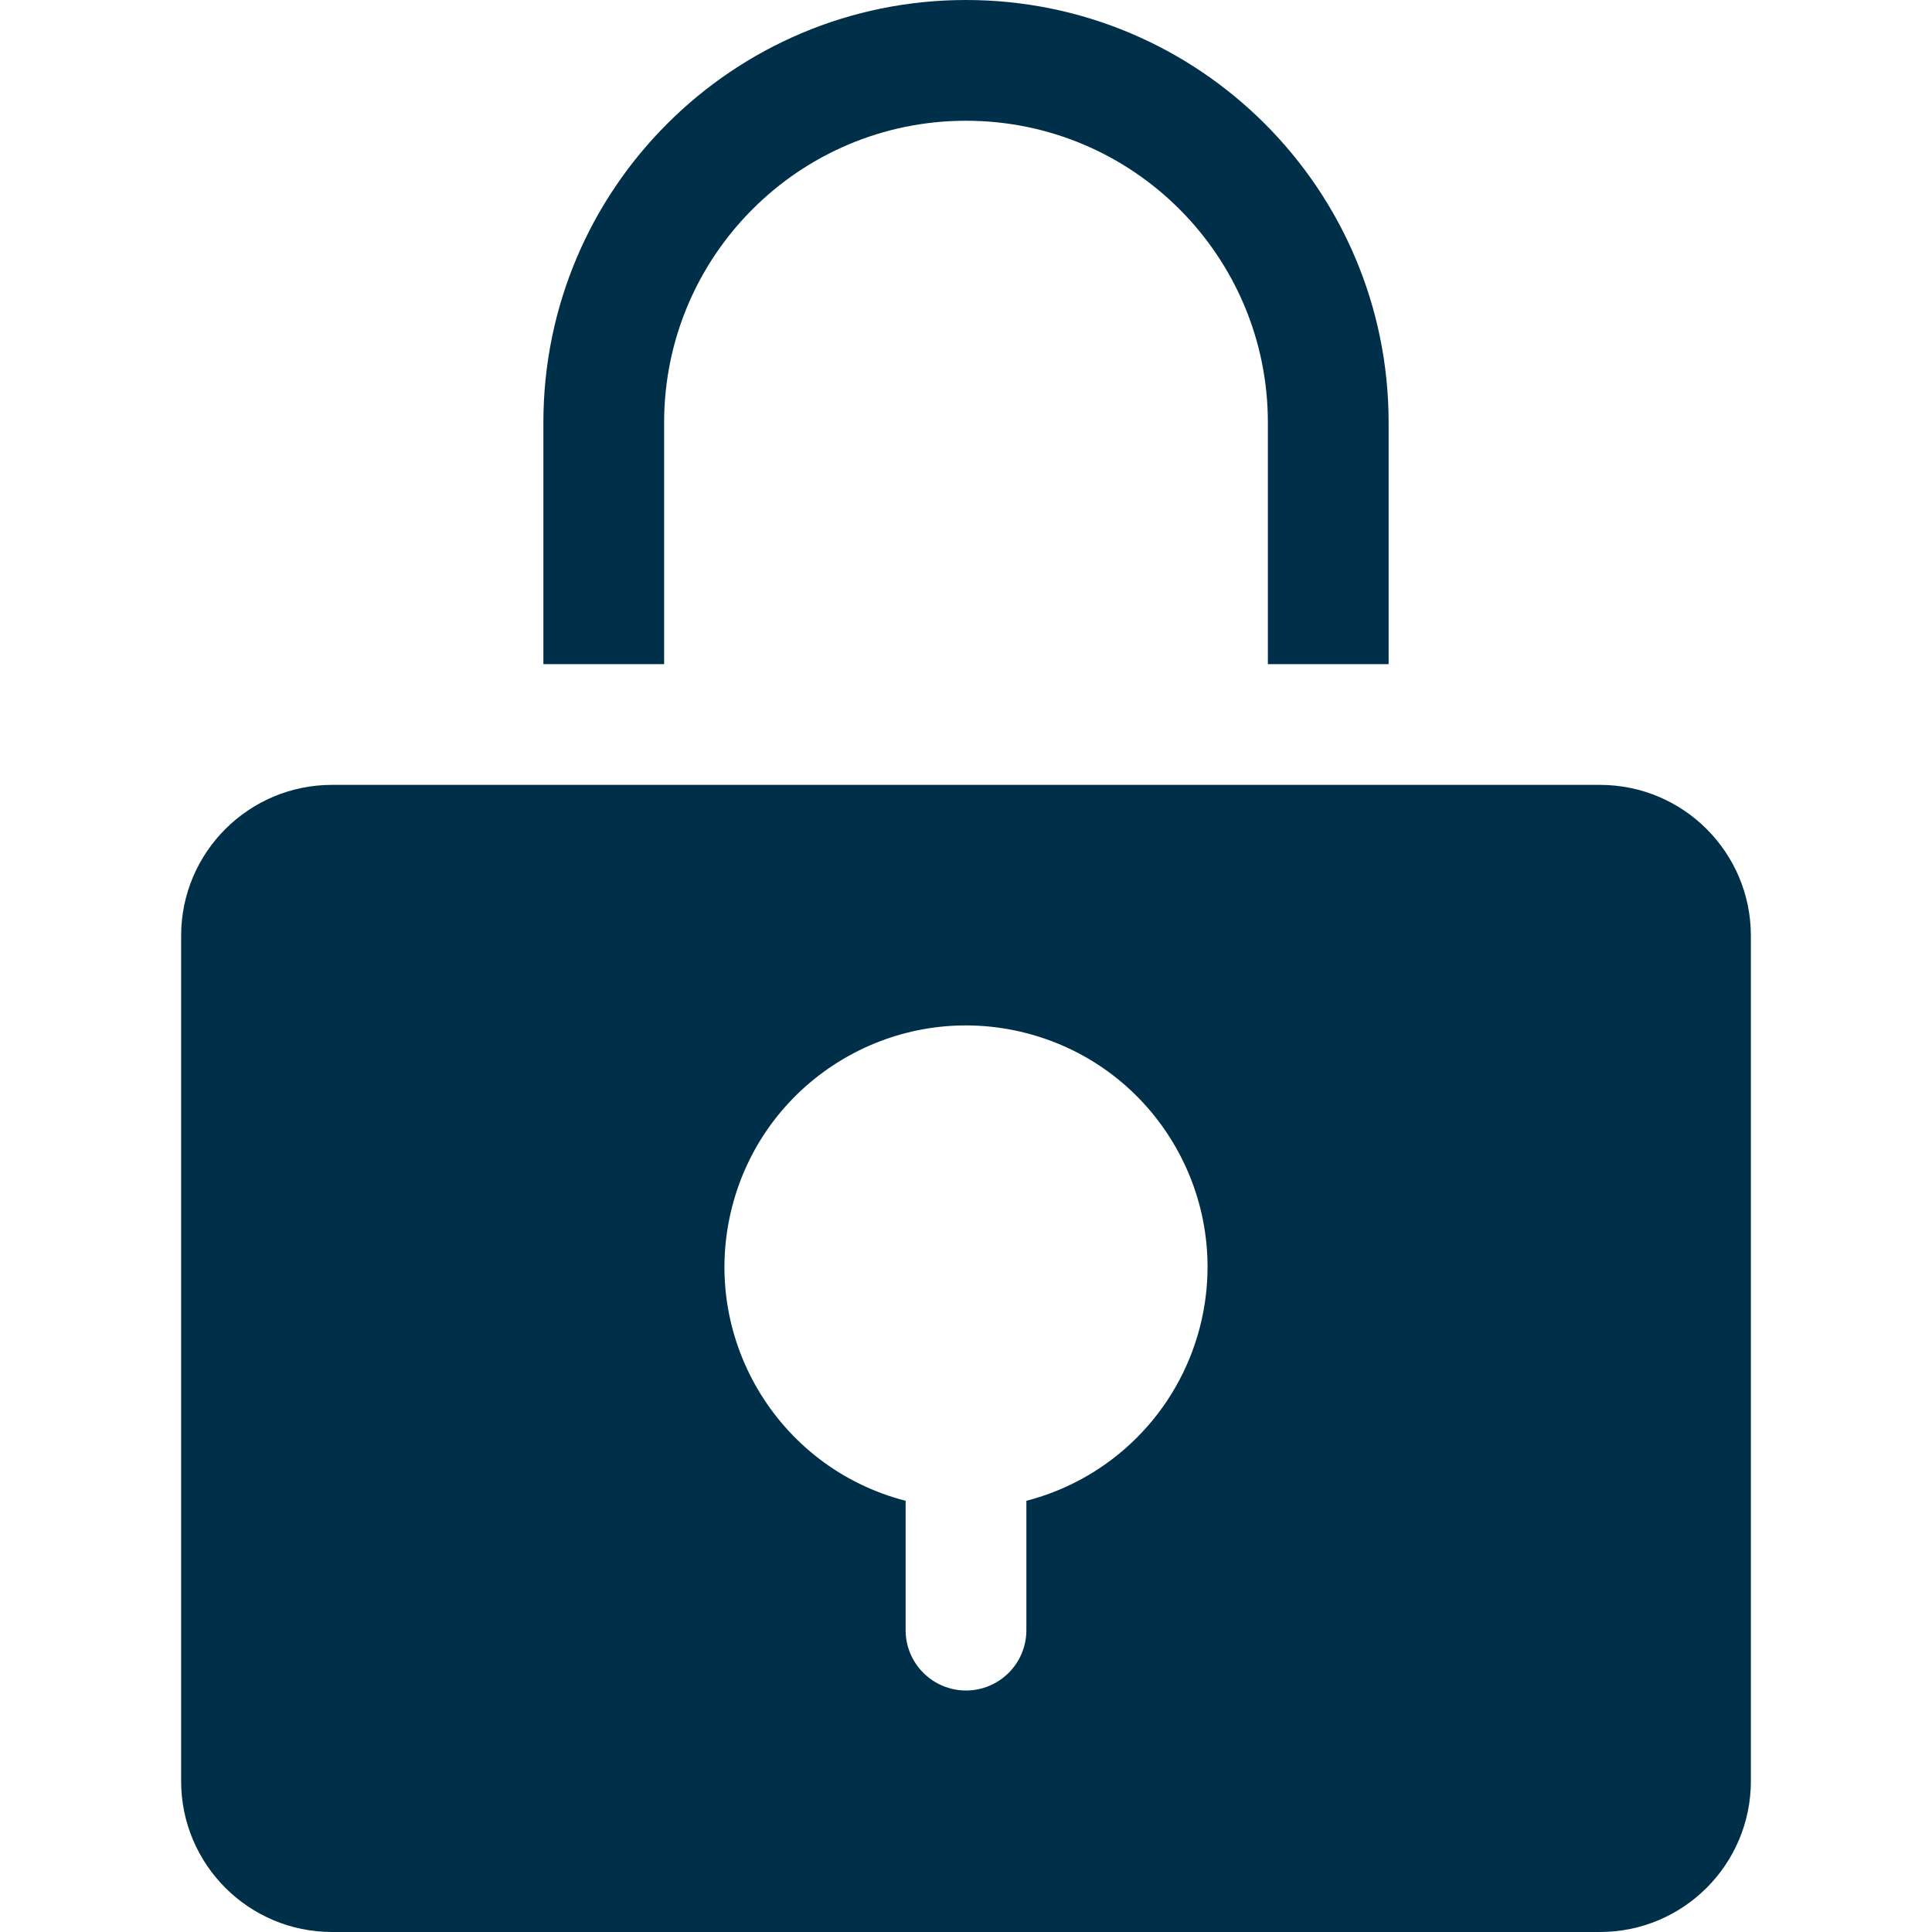 <svg xmlns="http://www.w3.org/2000/svg" height="32" width="32" viewBox="0 0 32 32"><title>lock 3</title><g fill="#003049" class="nc-icon-wrapper"><path data-color="color-2" d="M23,11h-2V7c0-2.761-2.239-5-5-5s-5,2.239-5,5v4h-2V7c0-3.866,3.134-7,7-7s7,3.134,7,7v4Z" fill="#003049"></path><path d="M26.5,13H5.5c-1.381,0-2.5,1.119-2.5,2.5v14c0,1.381,1.119,2.5,2.5,2.5H26.5c1.381,0,2.5-1.119,2.5-2.5V15.5c0-1.381-1.119-2.5-2.5-2.5Zm-9.5,11.858v2.142c0,.552-.448,1-1,1s-1-.448-1-1v-2.142c-2.139-.552-3.425-2.734-2.873-4.873,.552-2.139,2.734-3.425,4.873-2.873,2.139,.552,3.425,2.734,2.873,4.873-.364,1.409-1.464,2.509-2.873,2.873Z" fill="#003049"></path></g></svg>